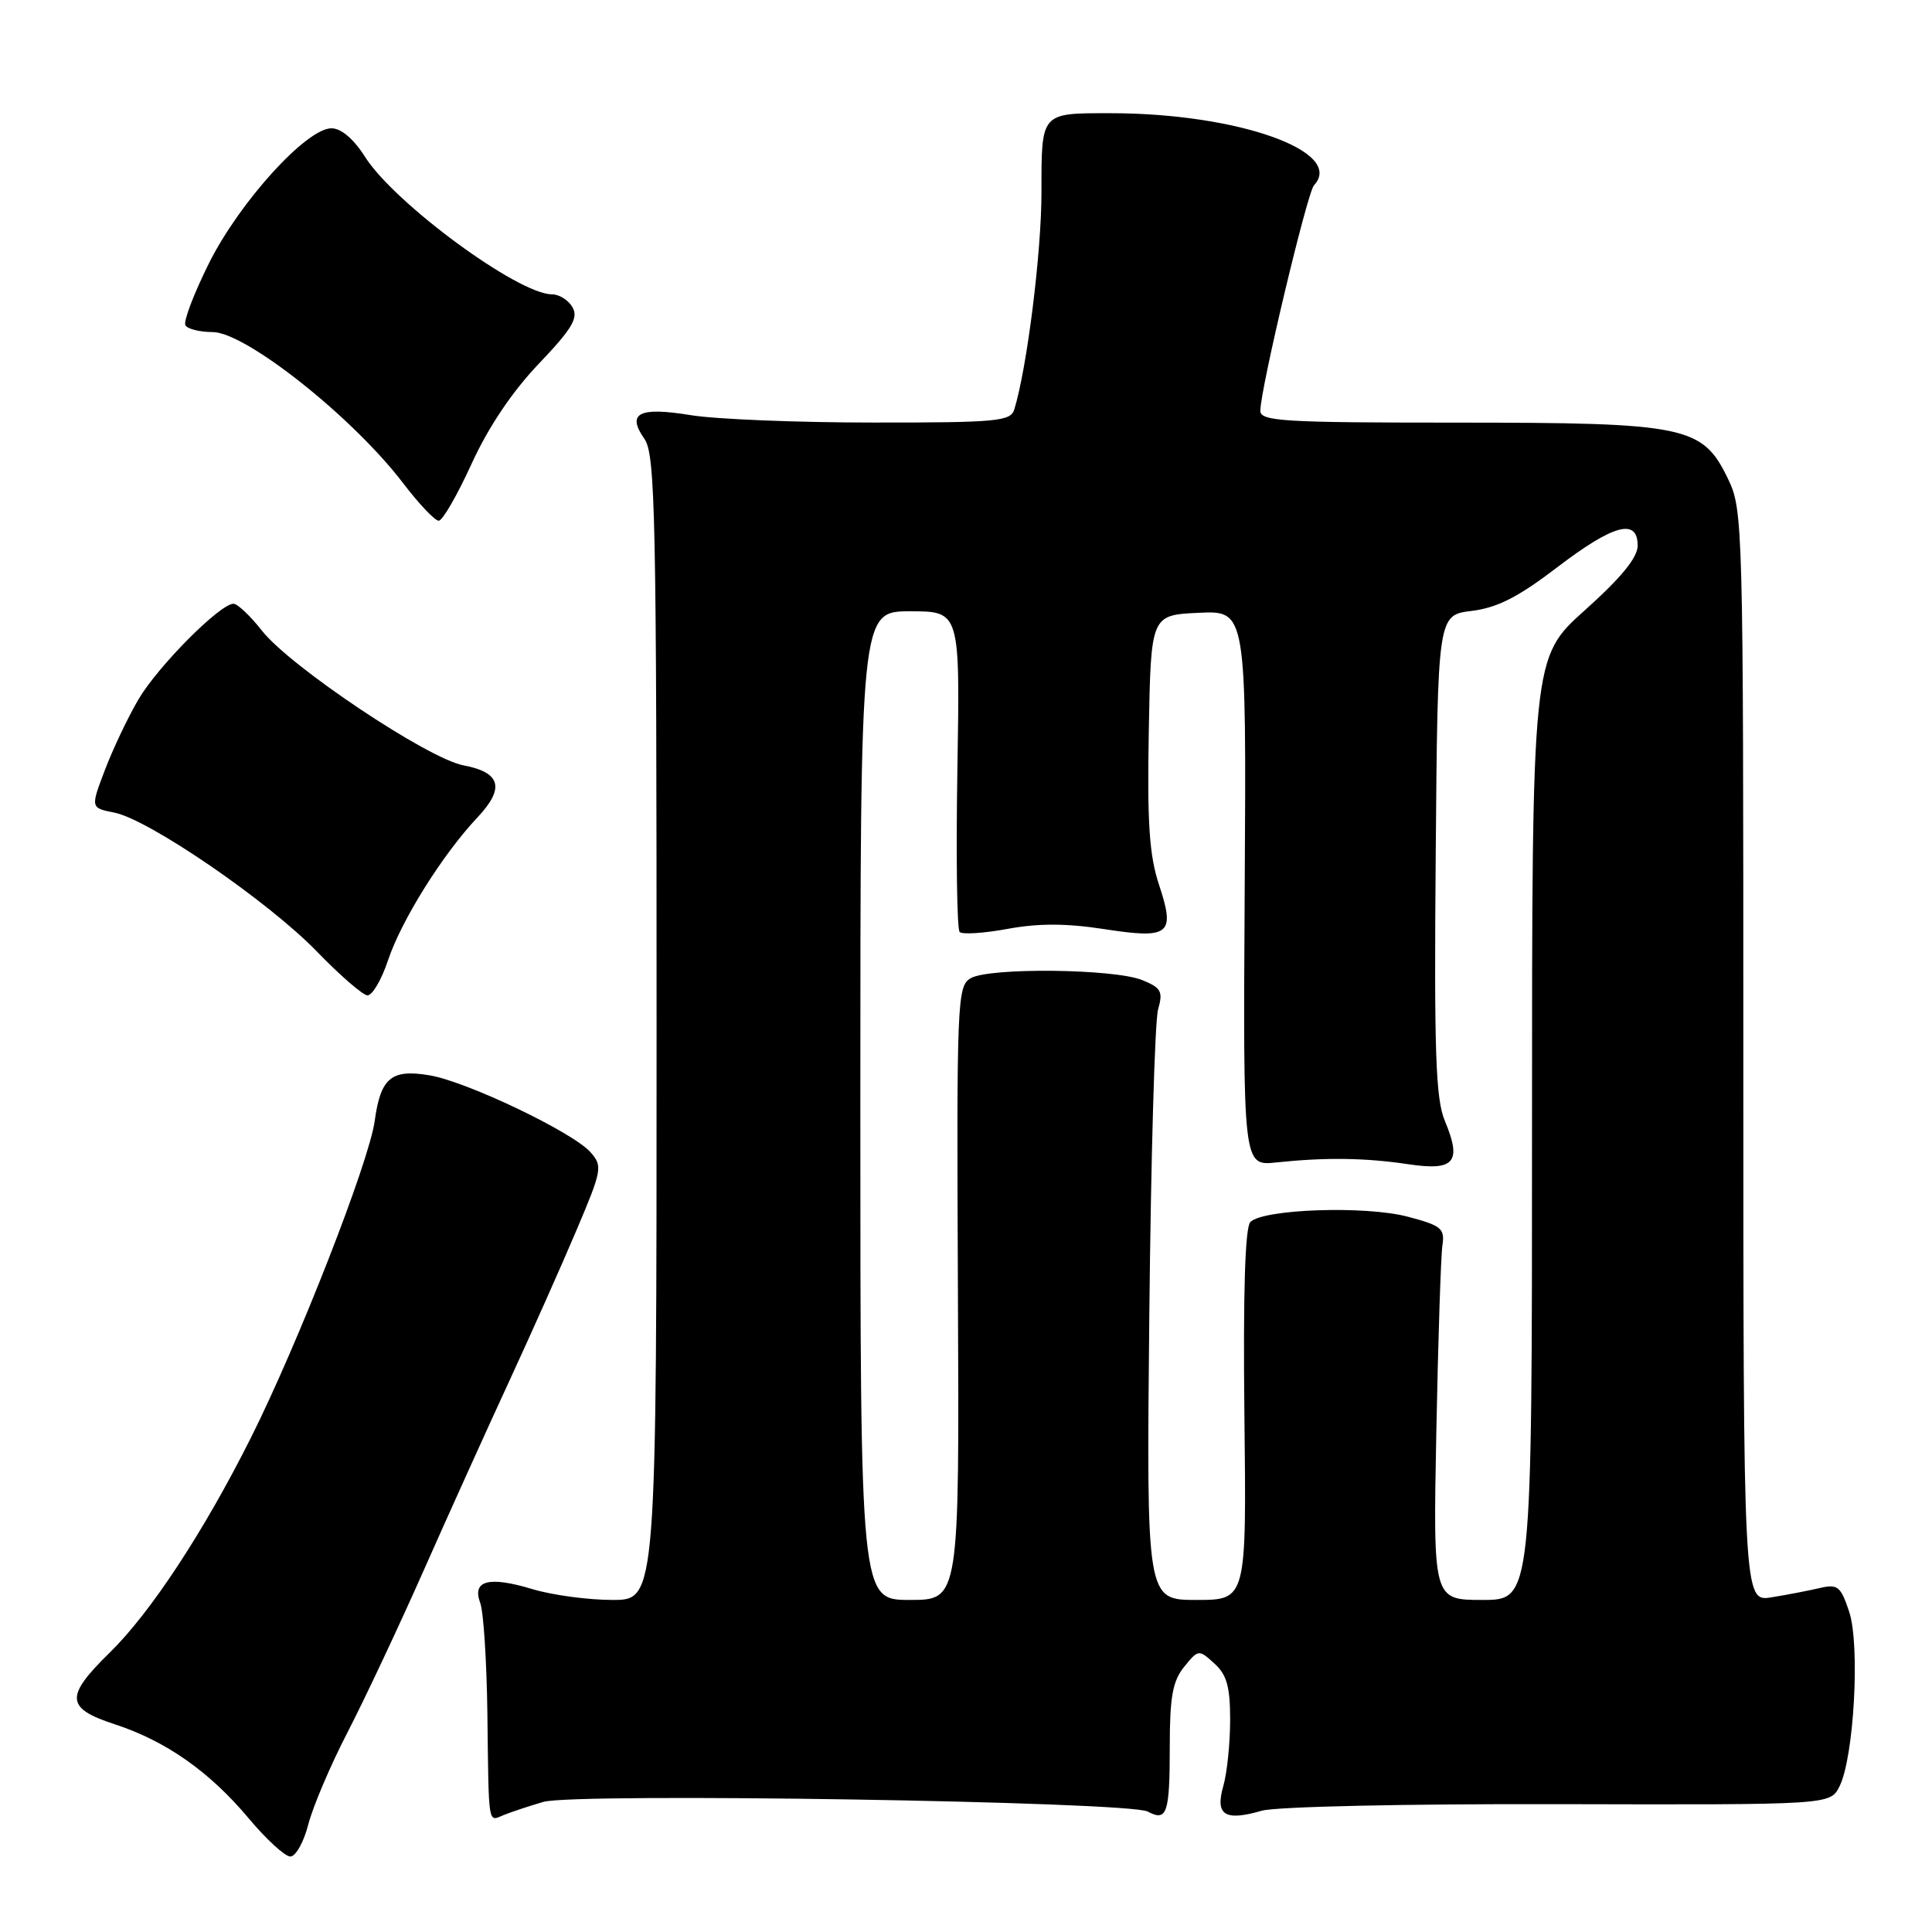 <?xml version="1.0" encoding="UTF-8" standalone="no"?>
<!DOCTYPE svg PUBLIC "-//W3C//DTD SVG 1.1//EN" "http://www.w3.org/Graphics/SVG/1.1/DTD/svg11.dtd" >
<svg xmlns="http://www.w3.org/2000/svg" xmlns:xlink="http://www.w3.org/1999/xlink" version="1.1" viewBox="0 0 256 256">
 <g >
 <path fill="currentColor"
d=" M 40.85 241.75 C 41.45 239.41 43.79 233.90 46.07 229.50 C 48.34 225.10 52.89 215.43 56.18 208.00 C 59.47 200.57 64.56 189.32 67.48 183.00 C 70.40 176.68 74.40 167.70 76.37 163.05 C 79.79 154.99 79.87 154.51 78.23 152.66 C 75.87 150.01 61.87 143.32 56.94 142.49 C 51.85 141.63 50.44 142.80 49.65 148.53 C 48.91 153.96 39.50 178.03 33.25 190.50 C 27.03 202.91 19.97 213.66 14.56 218.96 C 8.58 224.81 8.68 226.34 15.19 228.47 C 21.99 230.69 27.77 234.75 32.97 240.96 C 35.29 243.73 37.77 246.00 38.47 246.00 C 39.18 246.00 40.25 244.09 40.85 241.75 Z  M 72.00 238.76 C 76.23 237.53 149.57 238.70 152.08 240.04 C 154.63 241.41 155.00 240.31 155.00 231.44 C 155.00 224.85 155.38 222.76 156.90 220.87 C 158.78 218.55 158.84 218.54 160.90 220.41 C 162.56 221.91 163.00 223.49 163.00 227.91 C 163.00 230.99 162.59 234.94 162.09 236.68 C 160.99 240.52 162.30 241.35 167.19 239.93 C 169.06 239.39 186.18 239.01 206.50 239.06 C 242.50 239.15 242.50 239.15 243.73 236.73 C 245.66 232.94 246.49 218.01 245.03 213.58 C 243.91 210.20 243.51 209.87 241.14 210.42 C 239.69 210.76 236.81 211.32 234.75 211.65 C 231.00 212.26 231.00 212.26 231.00 139.95 C 231.00 69.14 230.96 67.54 228.95 63.41 C 225.58 56.44 223.42 56.00 192.98 56.00 C 170.06 56.00 167.00 55.82 167.00 54.43 C 167.00 51.59 173.21 25.52 174.11 24.55 C 178.29 20.07 163.96 15.00 147.14 15.00 C 137.86 15.00 138.00 14.83 138.00 25.48 C 138.00 33.48 136.09 48.74 134.40 54.25 C 133.92 55.83 132.13 56.00 115.68 55.99 C 105.68 55.99 94.81 55.55 91.53 55.01 C 84.67 53.89 83.00 54.73 85.38 58.14 C 86.84 60.21 87.00 68.07 87.00 136.22 C 87.00 212.00 87.00 212.00 81.16 212.00 C 77.95 212.00 73.18 211.36 70.56 210.57 C 64.77 208.82 62.52 209.41 63.63 212.39 C 64.07 213.55 64.49 220.12 64.58 227.00 C 64.77 242.25 64.63 241.37 66.75 240.50 C 67.71 240.11 70.08 239.32 72.00 238.76 Z  M 51.42 127.23 C 53.18 121.95 58.64 113.22 63.26 108.32 C 66.93 104.42 66.37 102.35 61.40 101.41 C 56.70 100.53 38.41 88.30 34.71 83.57 C 33.17 81.61 31.47 80.00 30.94 80.00 C 29.15 80.00 20.90 88.31 18.33 92.70 C 16.94 95.07 14.95 99.27 13.90 102.03 C 11.99 107.05 11.99 107.05 15.17 107.68 C 19.75 108.60 35.57 119.45 42.00 126.09 C 45.02 129.22 48.03 131.82 48.67 131.89 C 49.31 131.95 50.55 129.85 51.42 127.23 Z  M 62.48 61.47 C 64.70 56.61 67.85 51.92 71.38 48.21 C 75.78 43.60 76.66 42.14 75.87 40.74 C 75.34 39.78 74.11 39.00 73.14 39.00 C 68.66 39.00 52.24 26.92 48.36 20.77 C 46.86 18.41 45.21 17.00 43.92 17.00 C 40.61 17.00 31.76 26.74 27.70 34.86 C 25.68 38.91 24.27 42.62 24.57 43.11 C 24.87 43.60 26.49 44.00 28.17 44.00 C 32.53 44.00 46.75 55.27 53.43 64.04 C 55.51 66.77 57.63 69.00 58.13 69.00 C 58.64 69.00 60.59 65.61 62.48 61.47 Z  M 114.00 146.50 C 114.00 81.00 114.00 81.00 120.60 81.00 C 127.21 81.00 127.21 81.00 126.86 101.92 C 126.67 113.43 126.80 123.14 127.16 123.49 C 127.51 123.85 130.38 123.66 133.53 123.08 C 137.59 122.33 141.29 122.34 146.23 123.10 C 155.00 124.46 155.77 123.85 153.58 117.25 C 152.29 113.36 152.00 109.08 152.22 96.91 C 152.50 81.50 152.50 81.50 158.82 81.20 C 165.15 80.90 165.15 80.90 164.93 117.70 C 164.71 154.50 164.71 154.50 169.11 154.03 C 175.65 153.34 180.90 153.41 186.64 154.27 C 192.74 155.18 193.73 154.00 191.45 148.52 C 190.23 145.62 190.02 139.39 190.24 113.25 C 190.50 81.50 190.50 81.50 195.00 80.95 C 198.40 80.53 201.17 79.12 206.30 75.20 C 213.79 69.48 217.00 68.61 217.00 72.30 C 217.00 73.88 214.81 76.55 210.00 80.86 C 203.00 87.13 203.00 87.13 203.00 149.56 C 203.00 212.00 203.00 212.00 196.45 212.00 C 189.89 212.00 189.89 212.00 190.32 189.75 C 190.56 177.51 190.92 166.38 191.13 165.01 C 191.46 162.78 190.99 162.39 186.50 161.21 C 180.93 159.74 167.40 160.20 165.68 161.92 C 164.98 162.62 164.71 171.24 164.89 187.49 C 165.17 212.00 165.17 212.00 158.54 212.00 C 151.91 212.00 151.91 212.00 152.29 174.25 C 152.50 153.49 153.02 135.27 153.45 133.77 C 154.13 131.38 153.87 130.89 151.36 129.87 C 147.67 128.36 131.07 128.18 128.62 129.62 C 126.83 130.67 126.75 132.56 126.93 171.36 C 127.12 212.00 127.12 212.00 120.56 212.00 C 114.00 212.00 114.00 212.00 114.00 146.50 Z "/>
</g>
</svg>